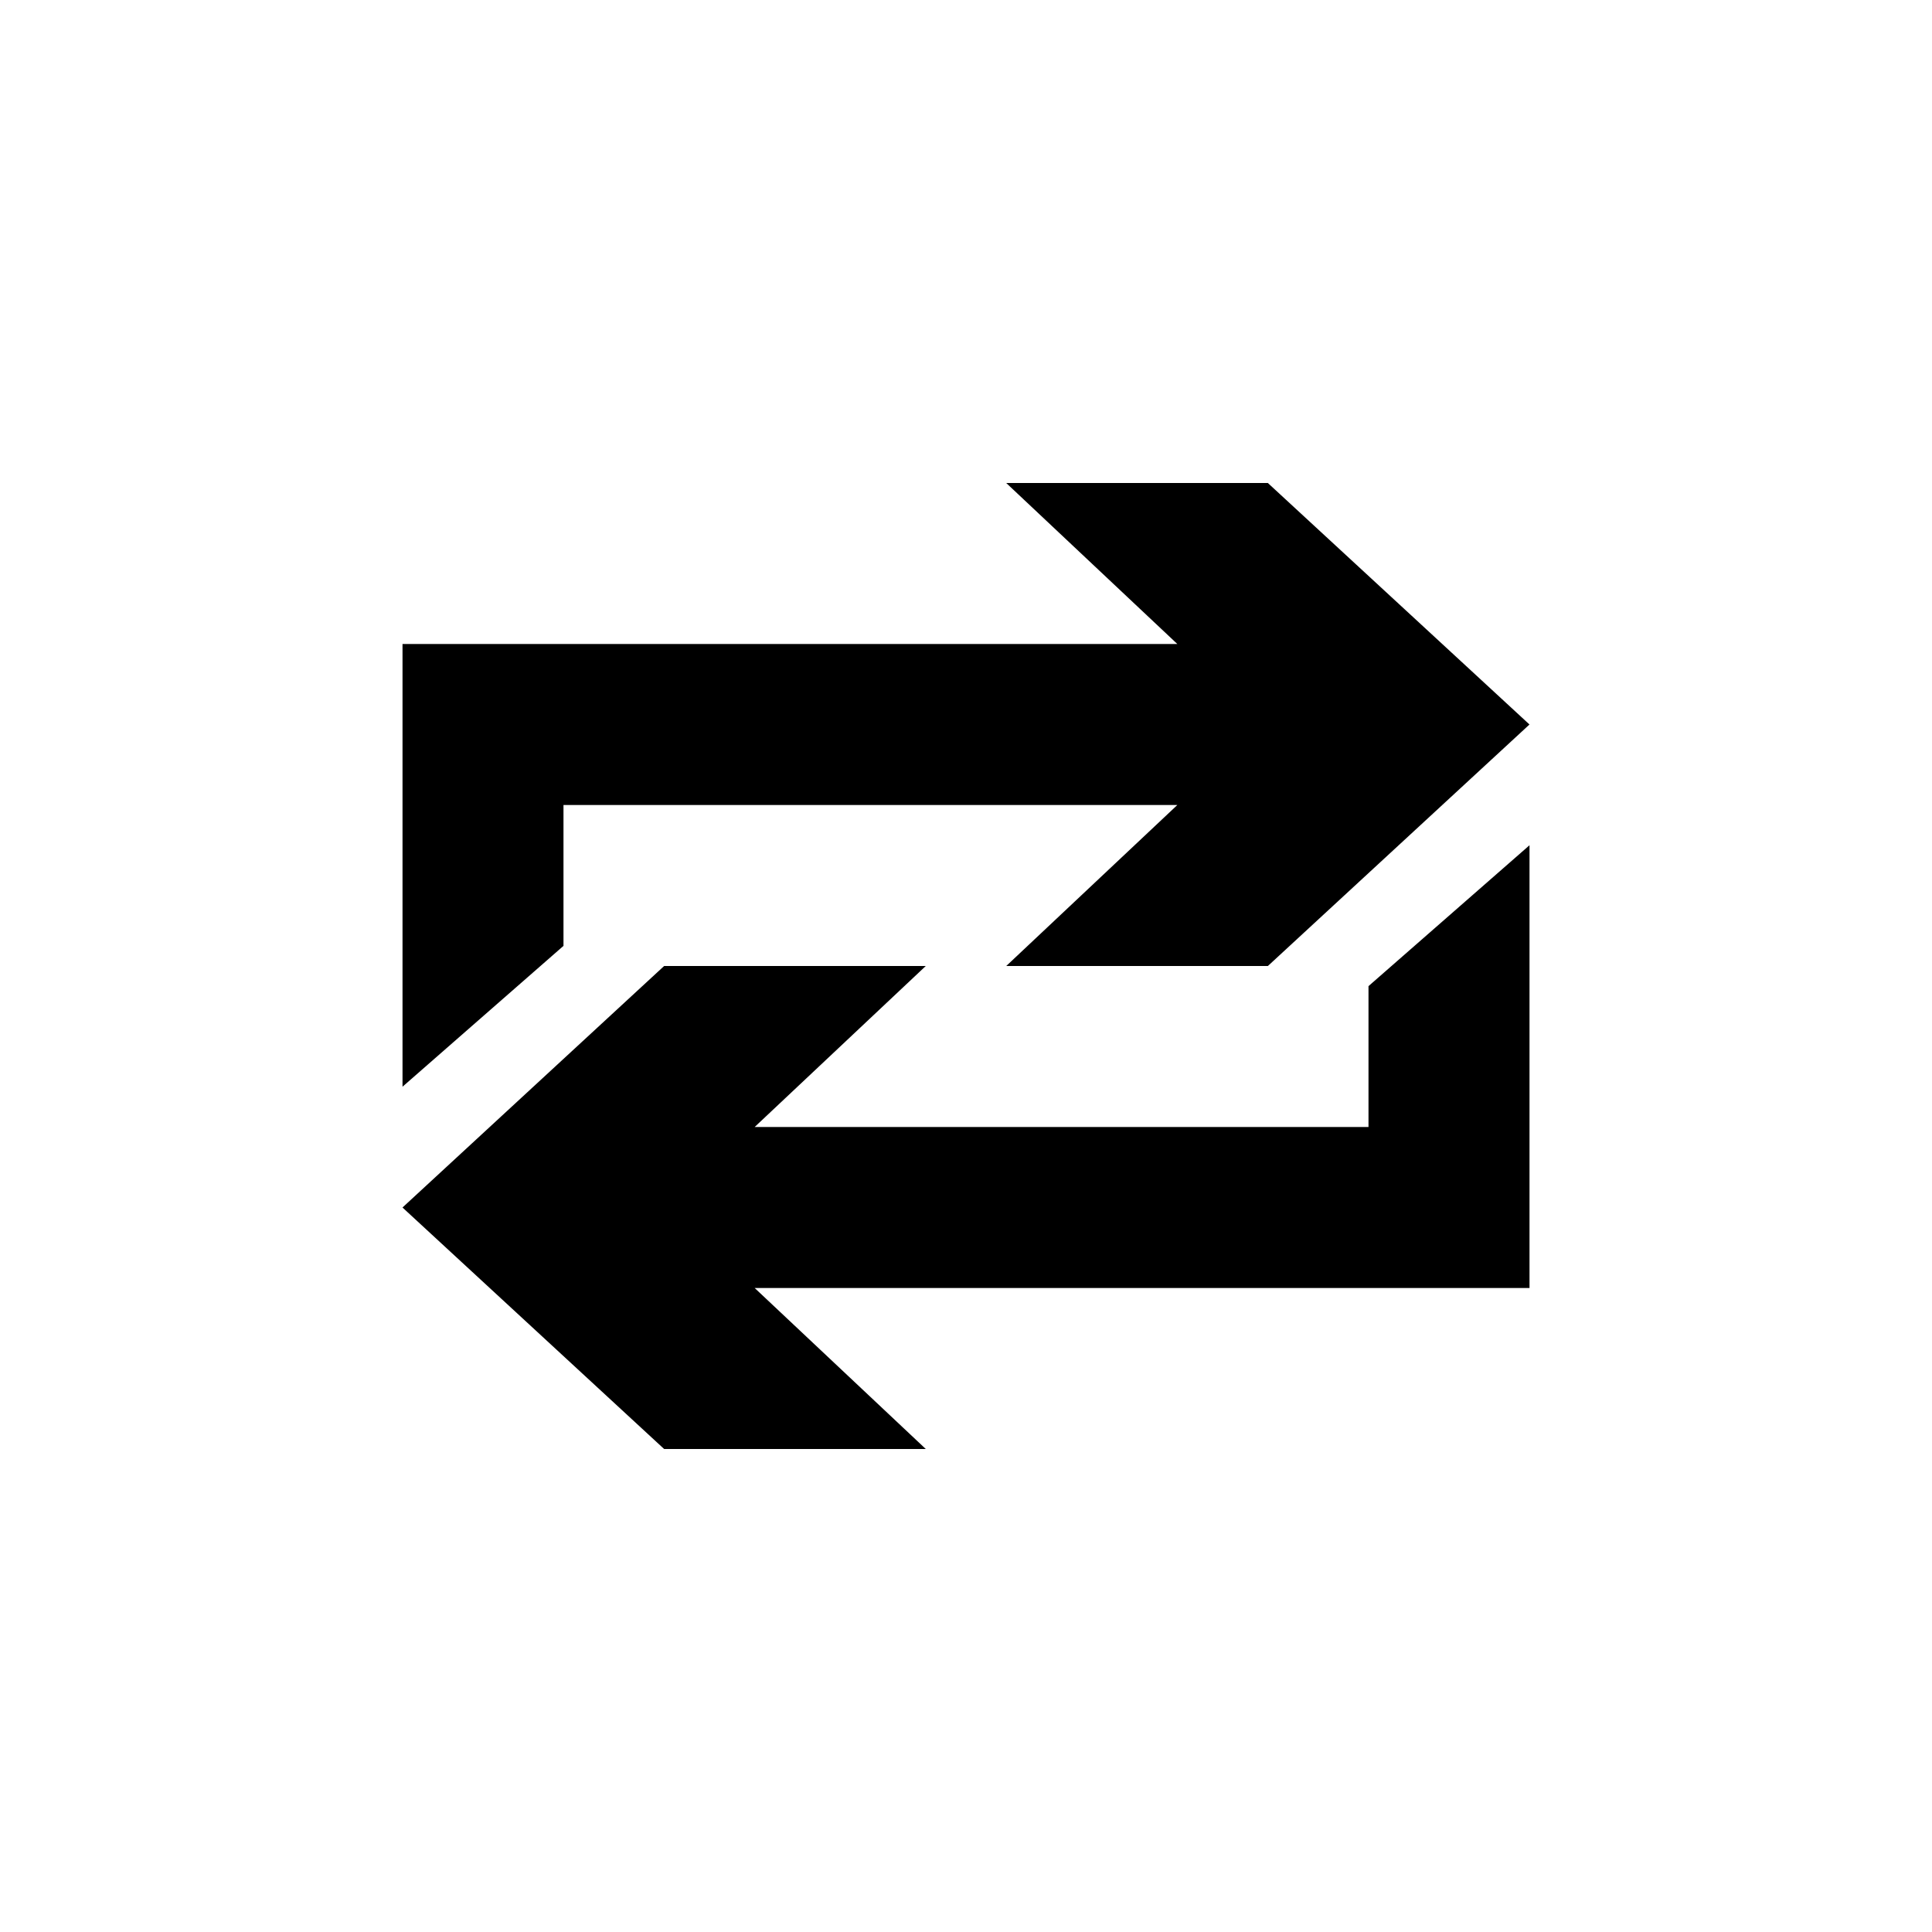<svg xmlns="http://www.w3.org/2000/svg" baseProfile="full" viewBox="0 0 76.00 76.00"><path d="M15.834 42.75V25.333h30.479L39.582 19h10.292l10.292 9.5L49.875 38H39.583l6.73-6.333H22.166v5.541l-6.334 5.542zm44.333-9.5v17.417h-30.48L36.418 57H26.125l-10.292-9.5L26.125 38h10.292l-6.73 6.333h24.146v-5.541l6.334-5.542z"/></svg>